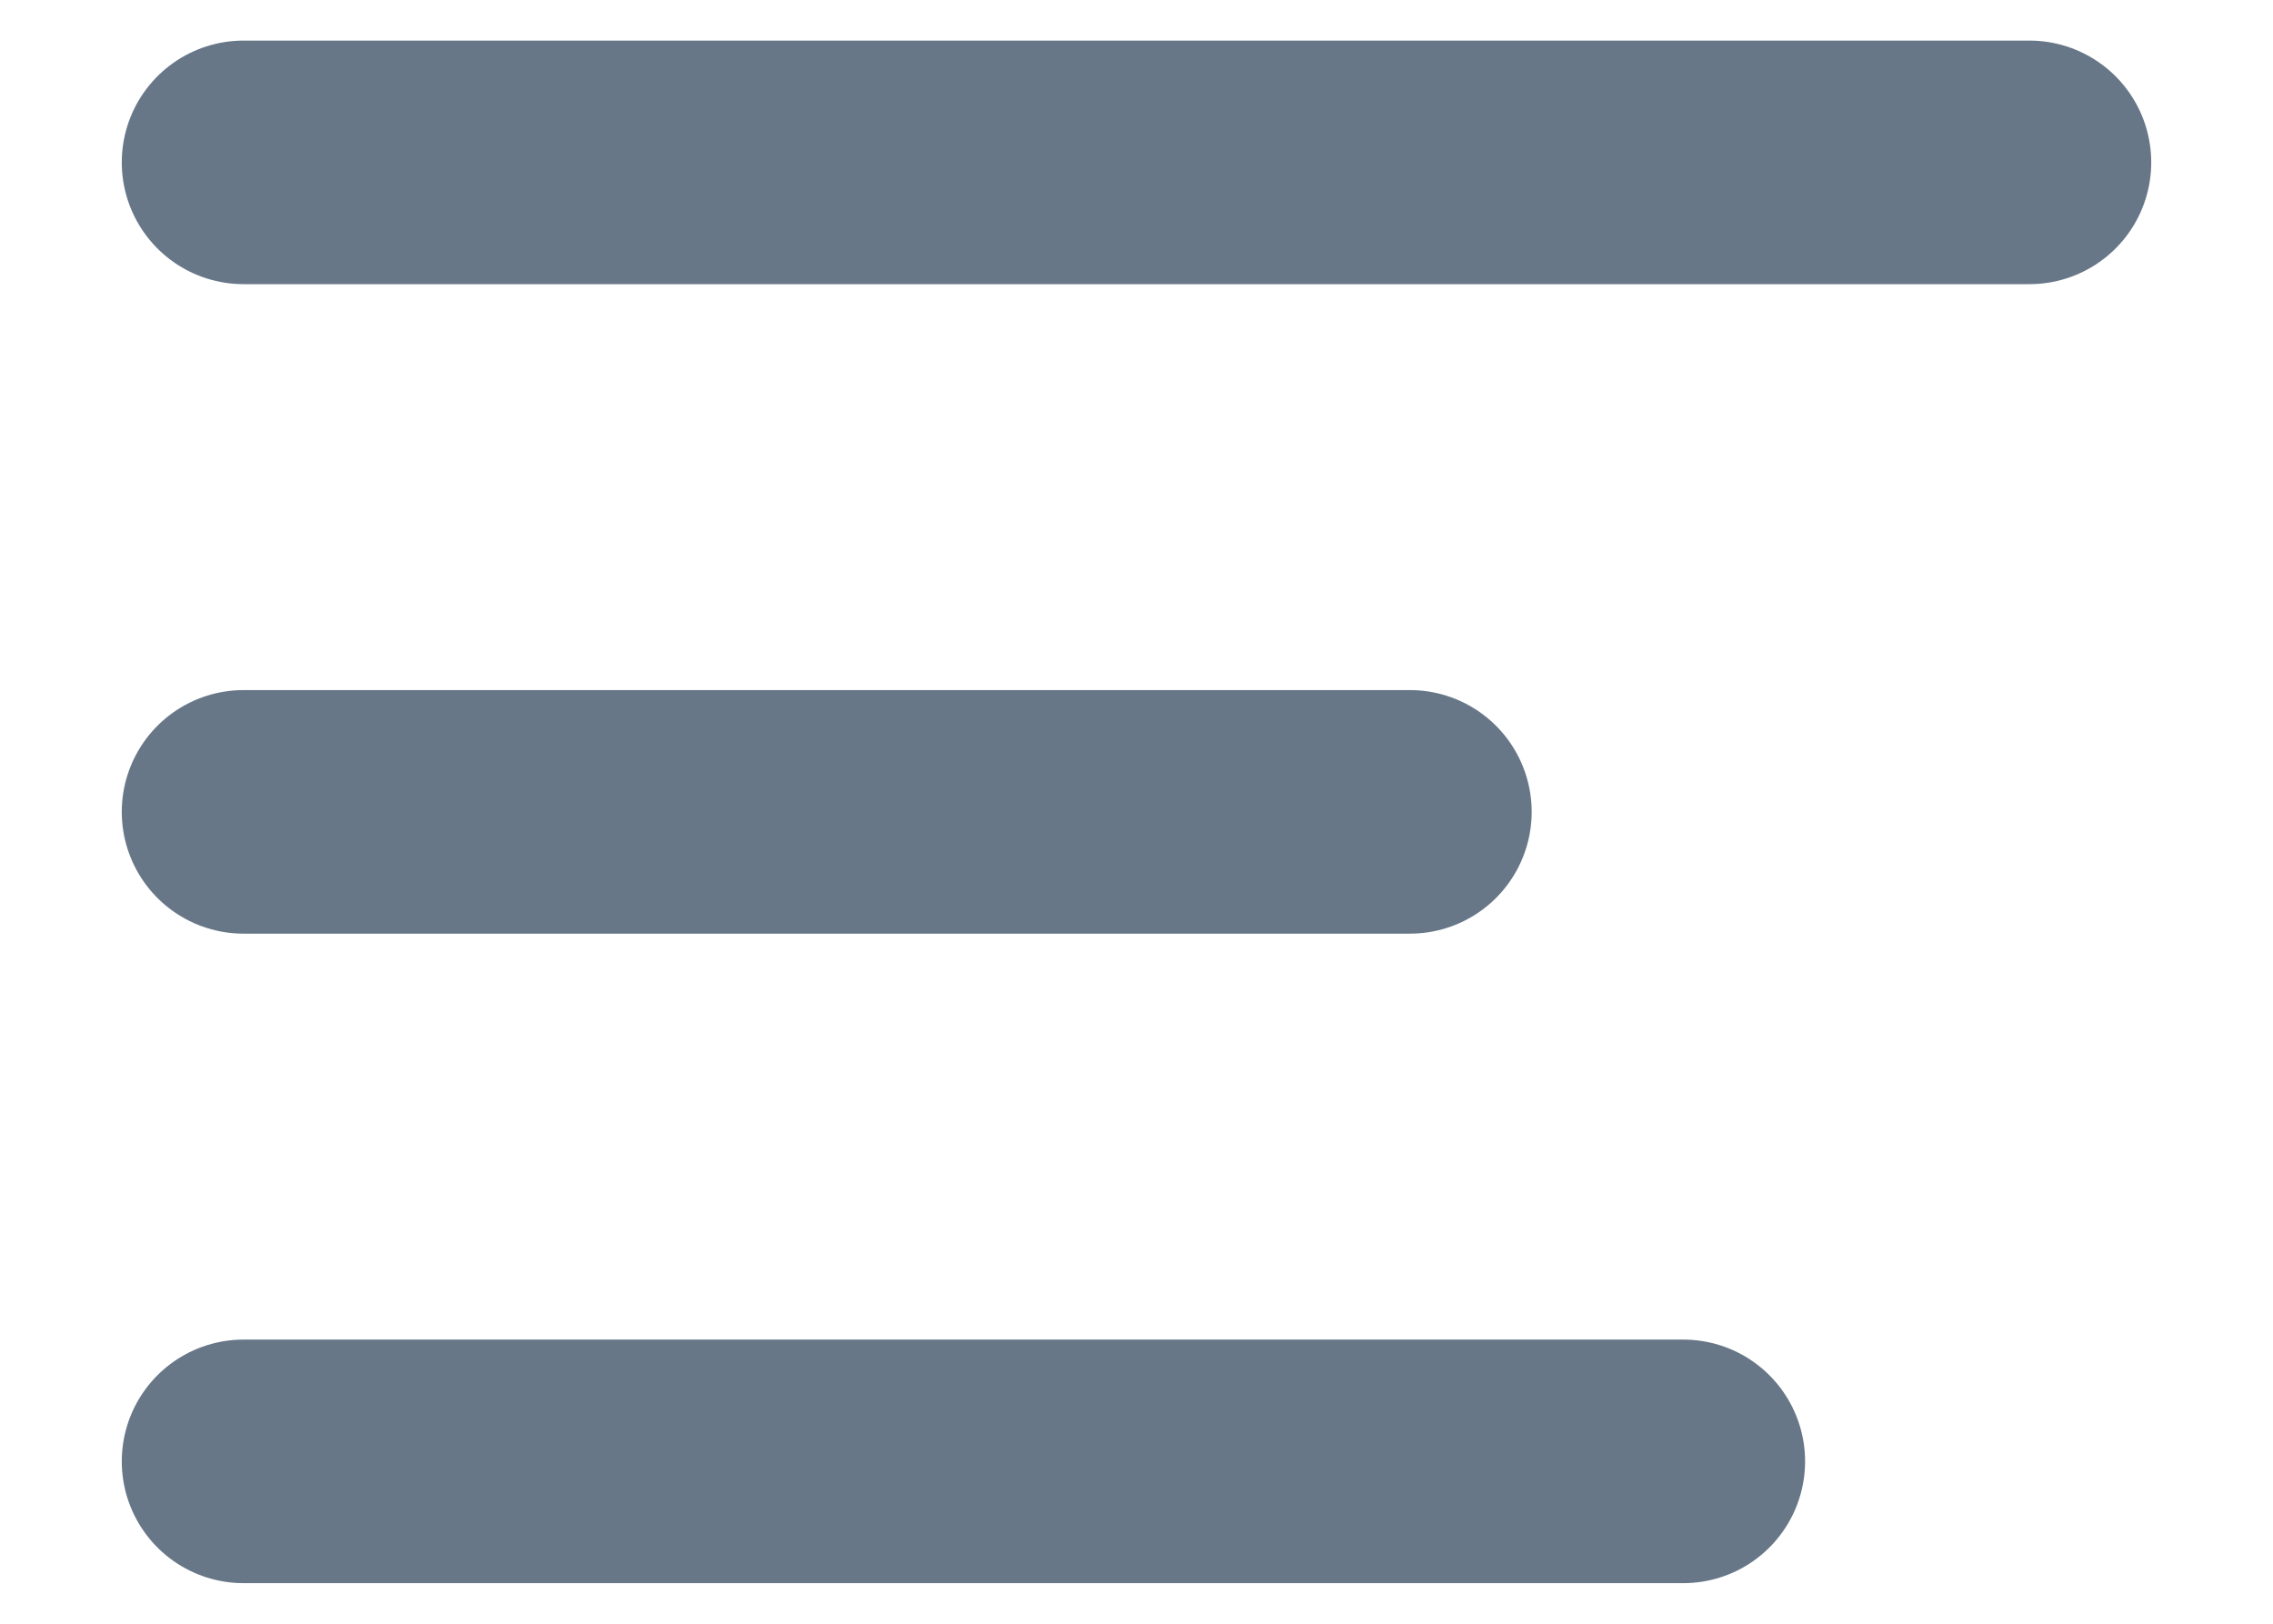 <svg width="14" height="10" viewBox="0 0 14 10" fill="none" xmlns="http://www.w3.org/2000/svg">
<path d="M1.5 1H12.5M1.5 5H8.684M1.5 9H10.368" stroke="#677788" stroke-width="1.5" stroke-linecap="round" stroke-linejoin="round"/>
</svg>
